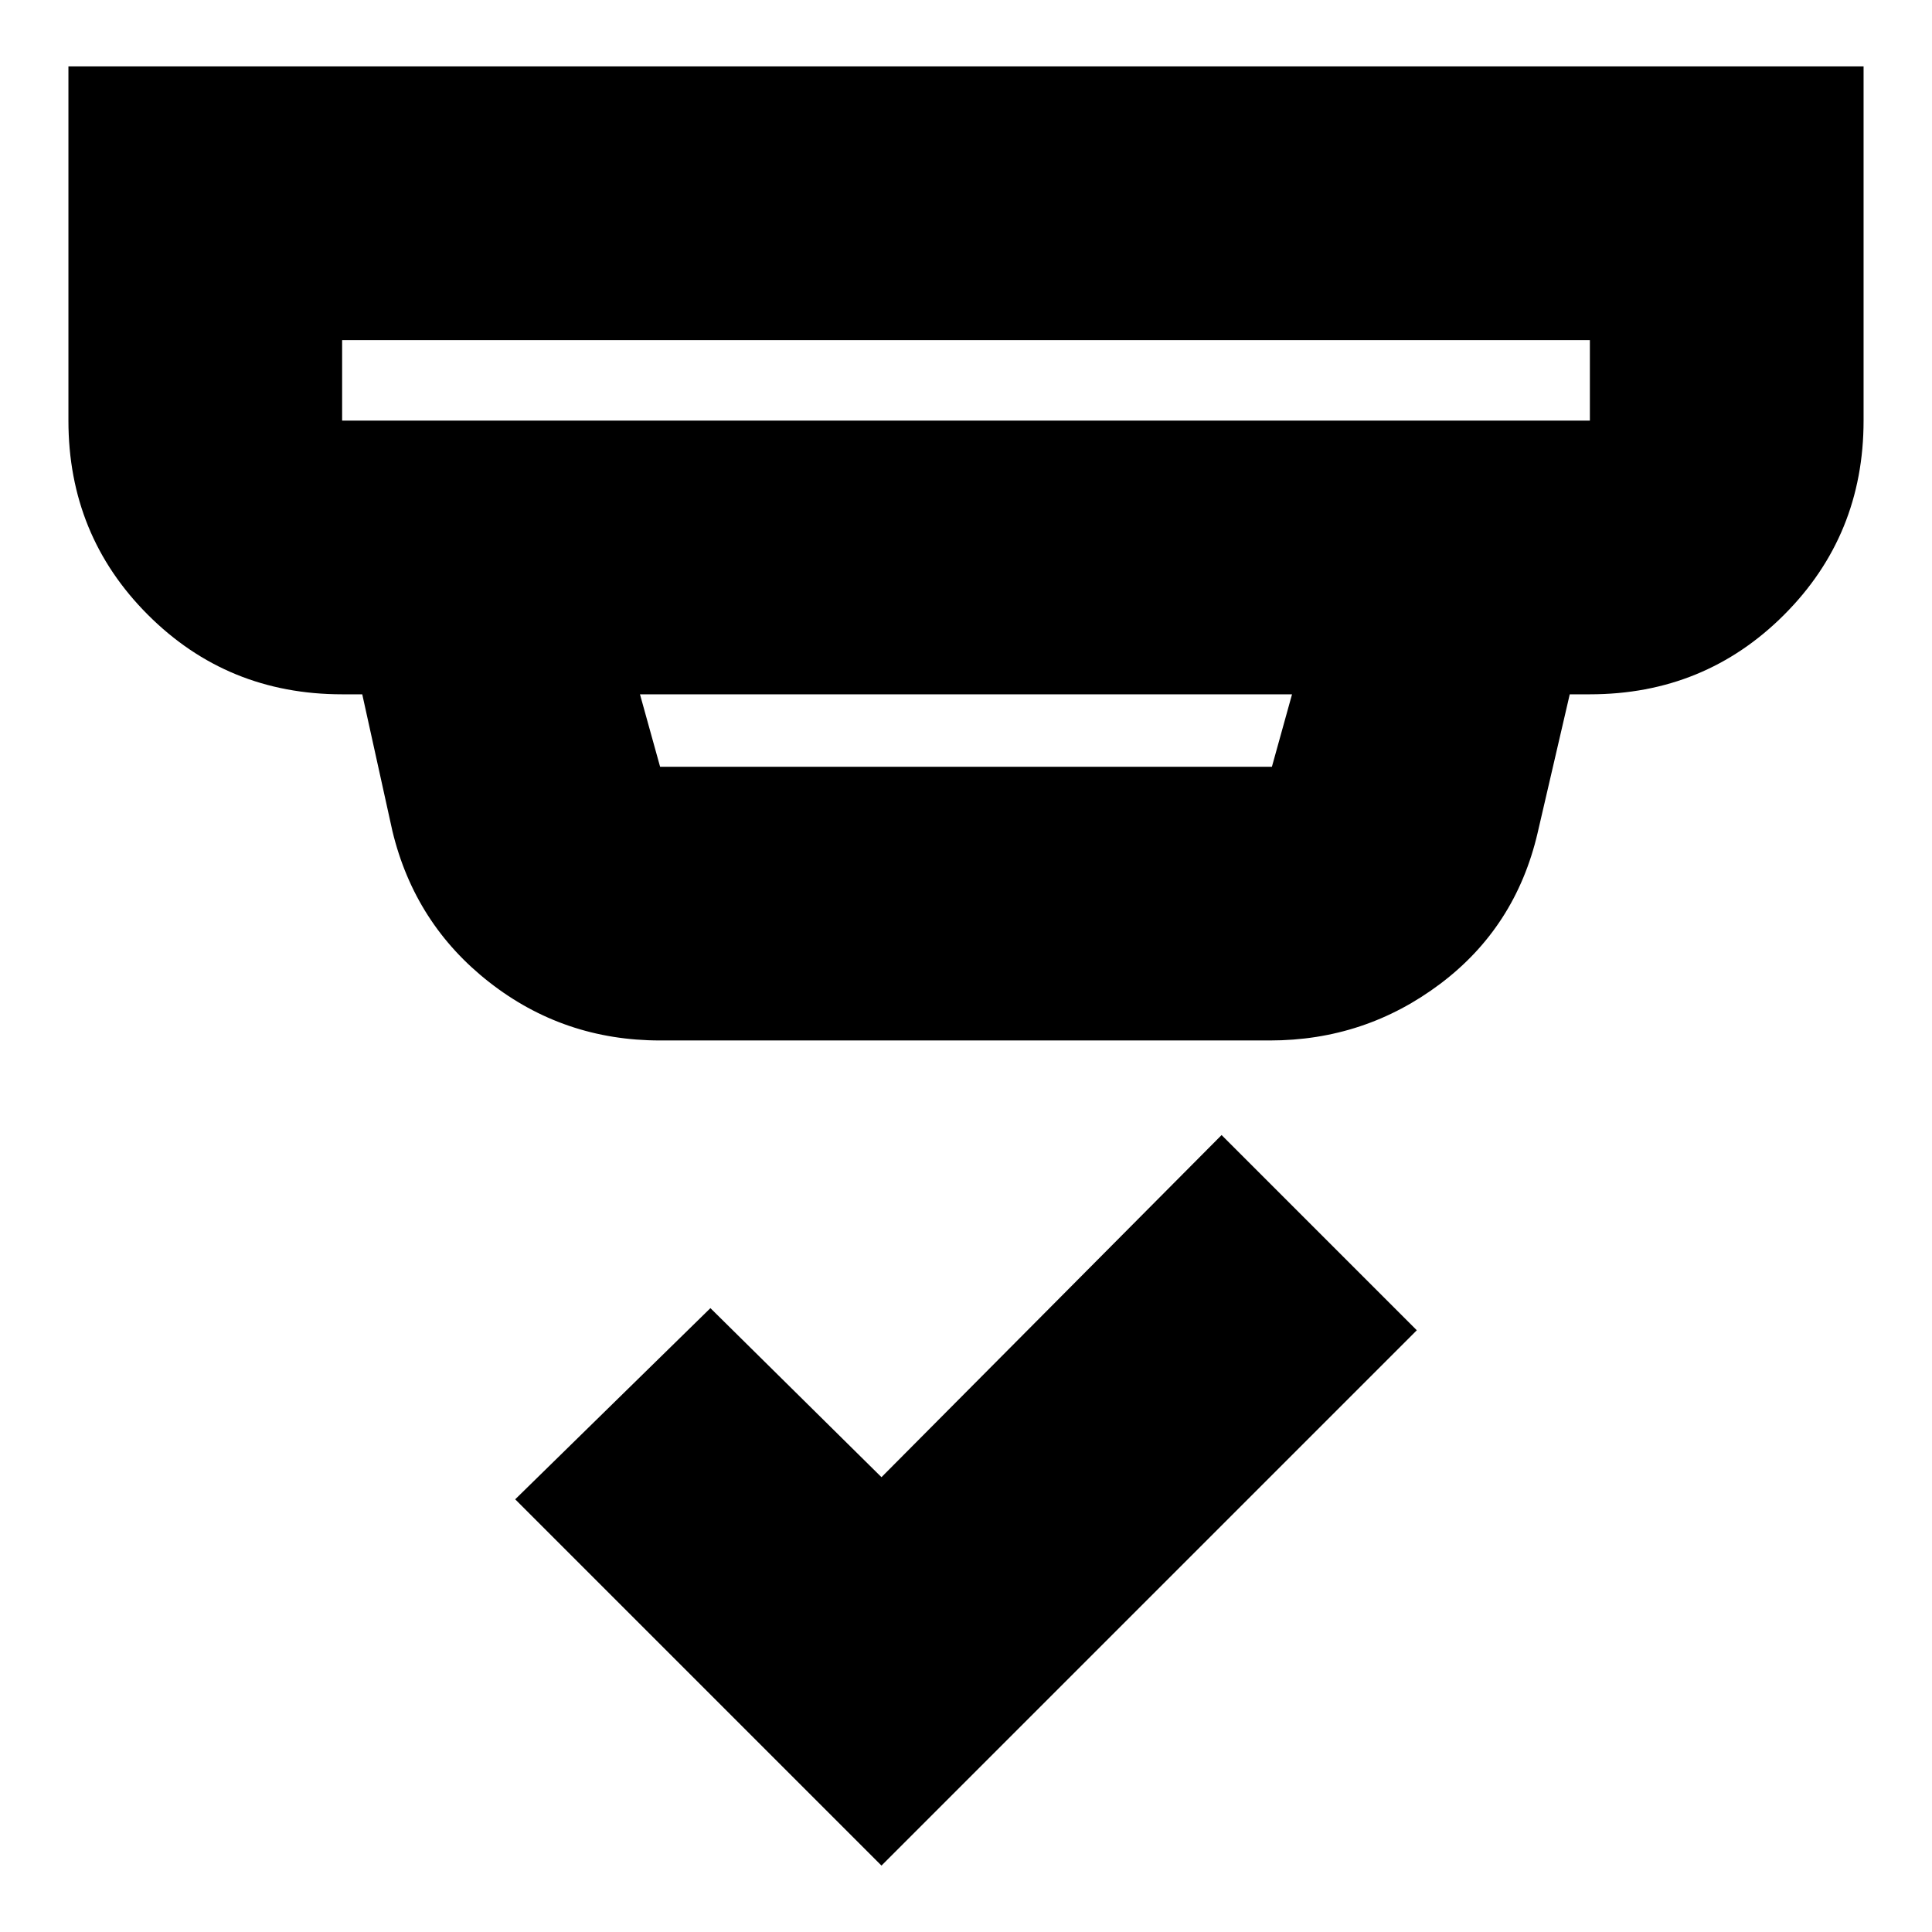 <svg xmlns="http://www.w3.org/2000/svg" height="24" viewBox="0 -960 960 960" width="24"><path d="M438-33 256-215l97-95 85 84 169-170 97 97L438-33ZM170-791v40h620v-40H170Zm148 176 10 36h304l10-36H318Zm10 172q-47.89 0-84.88-28.94Q206.14-500.87 195-547l-15-68h-10q-57 0-96.5-39.5T34-751v-176h892v176q0 57-39.5 96.5T790-615h-10l-16 69q-10.93 46.69-48.34 74.85Q678.26-443 631-443H328ZM170-791v40-40Z"/></svg>